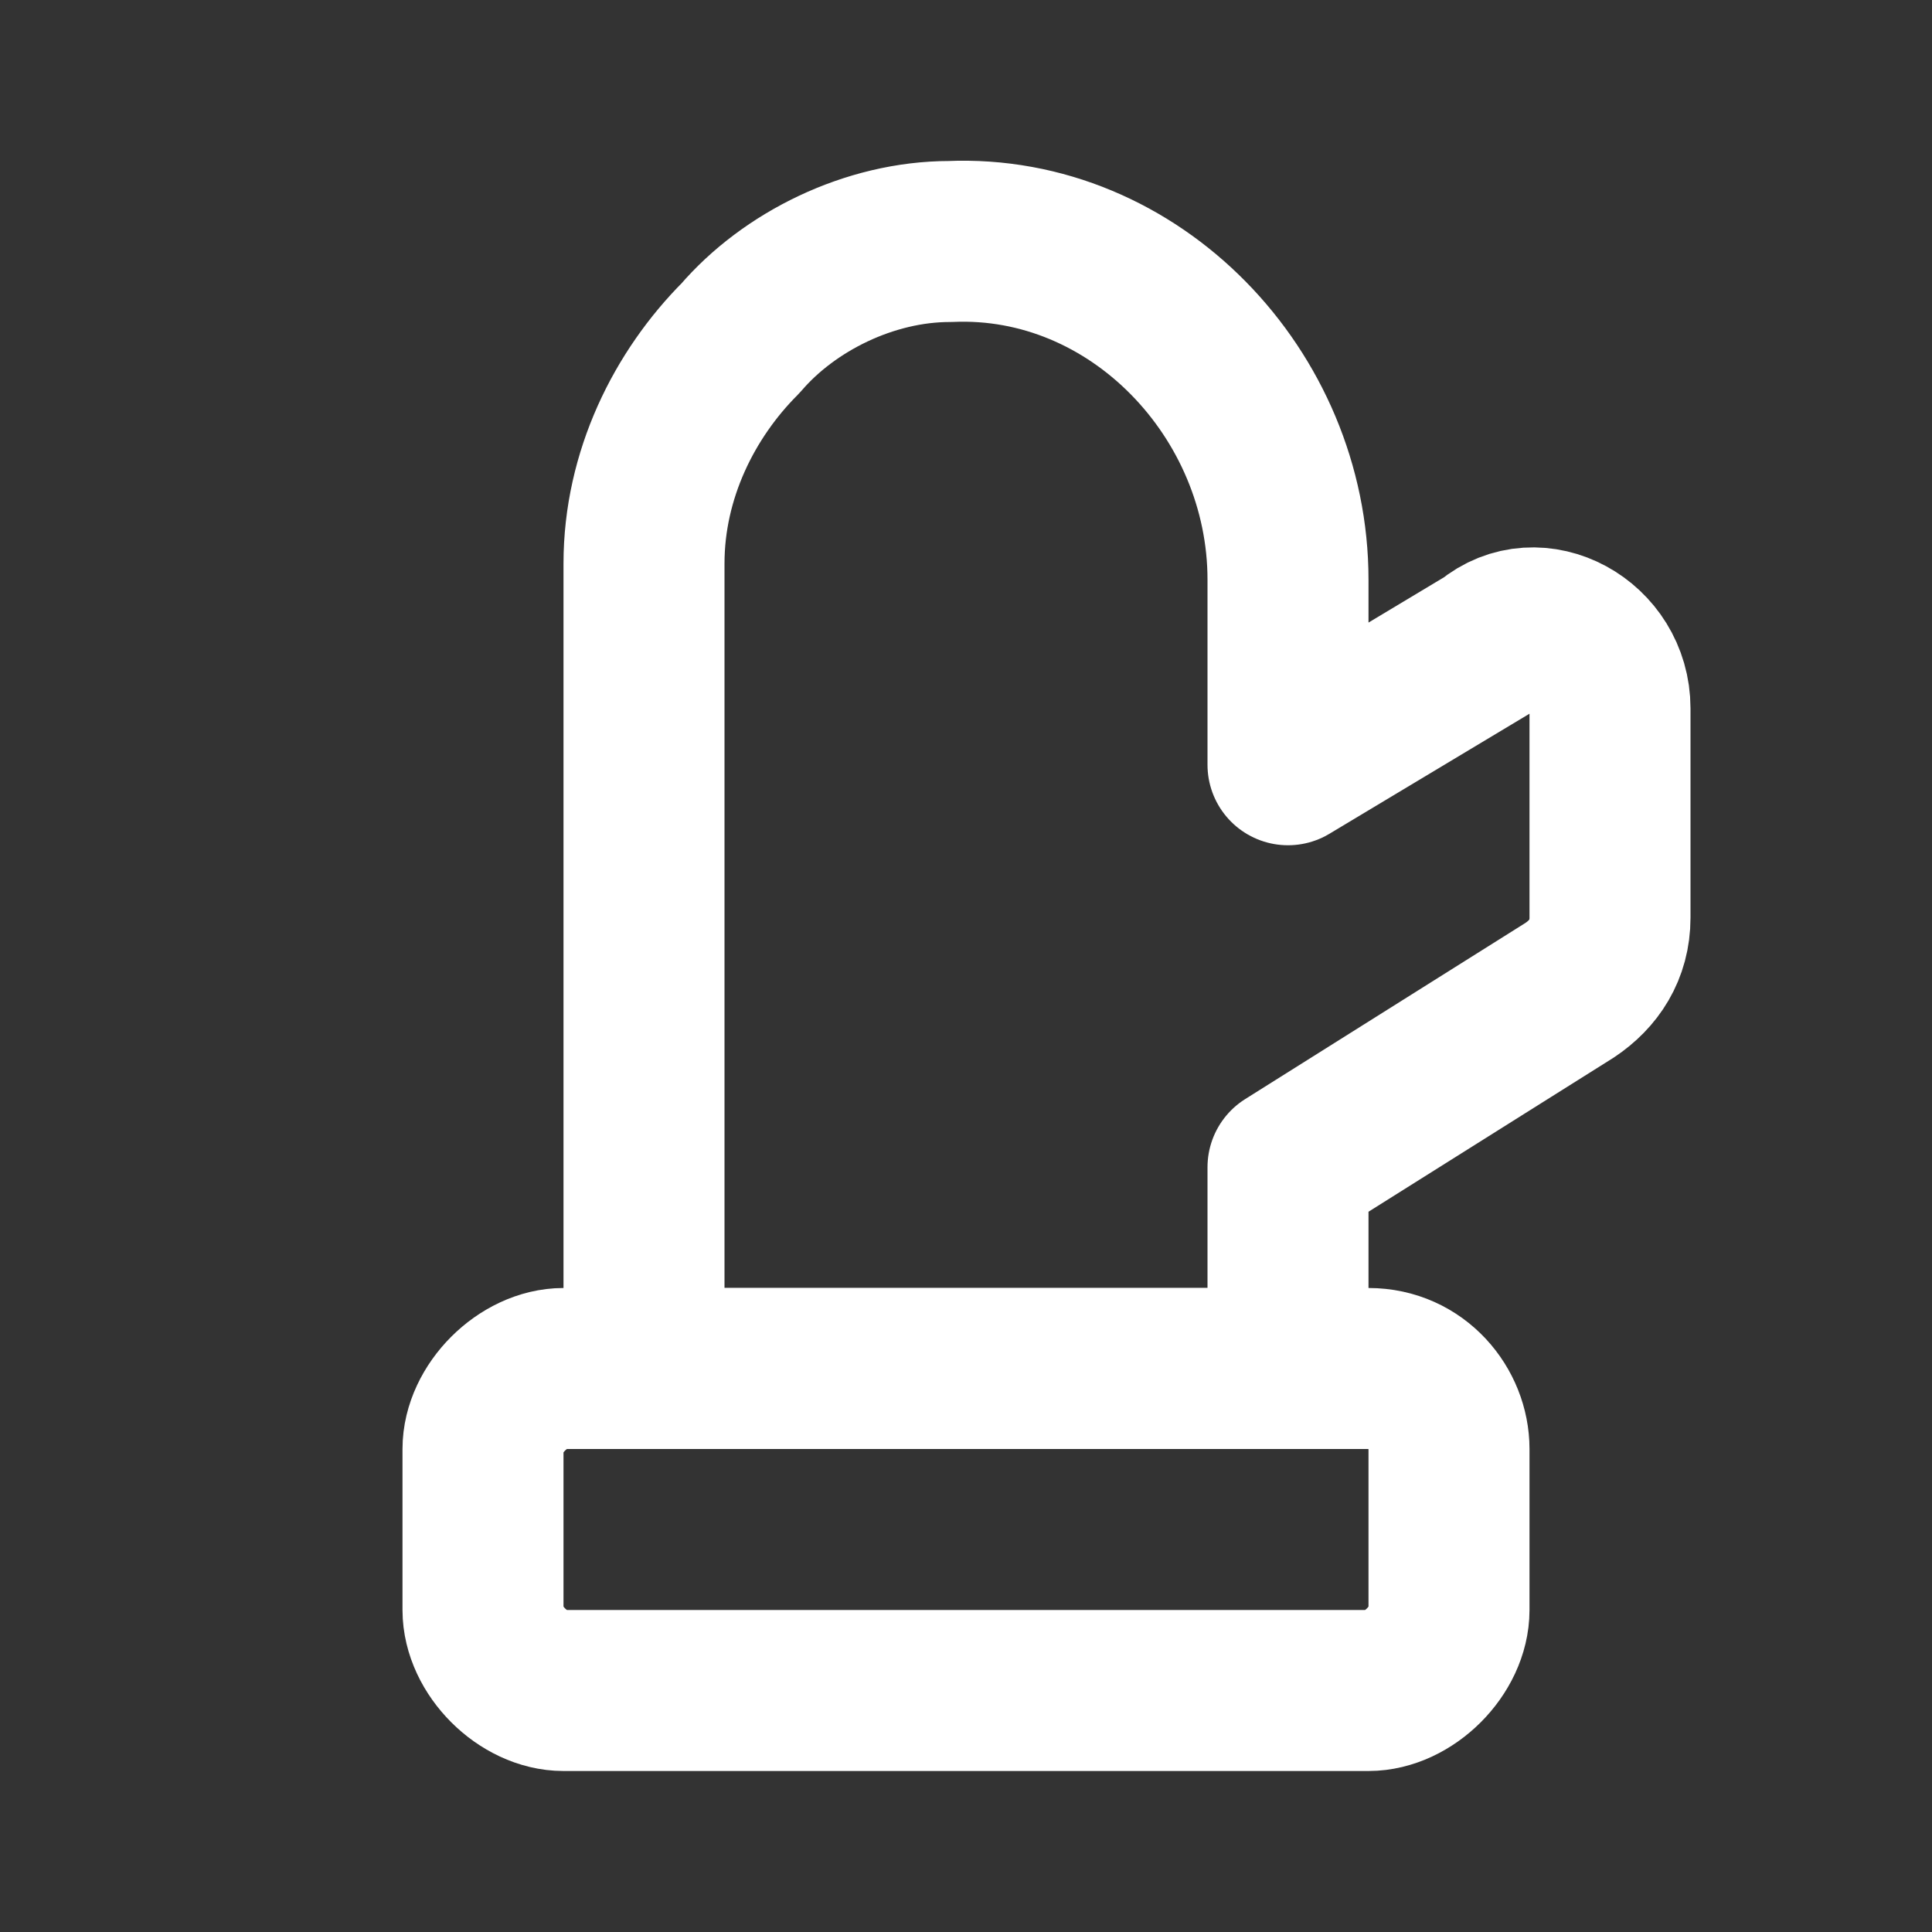 <svg fill="none" height="24" viewBox="0 0 24 24" width="24" xmlns="http://www.w3.org/2000/svg"><rect x="0" y="0" width="24" height="24" fill="#333333" stroke="none"/><g stroke="#fff" stroke-linecap="round" stroke-linejoin="round" stroke-width="2"><path d="m17 17h-10c-.5 0-1 .5-1 1v2c0 .5.5 1 1 1h10c.5 0 1-.5 1-1v-2c0-.5-.4-1-1-1z"/><path d="m11.8 3c-1 0-2 .5-2.6 1.2-.7.7-1.2 1.7-1.2 2.8v10h8v-2.5l3.5-2.2c.3-.2.5-.5.5-.9v-2.6c0-.8-.9-1.3-1.5-.8l-2.5 1.5v-2.3c0-2.3-1.9-4.3-4.2-4.2z"/></g></svg>